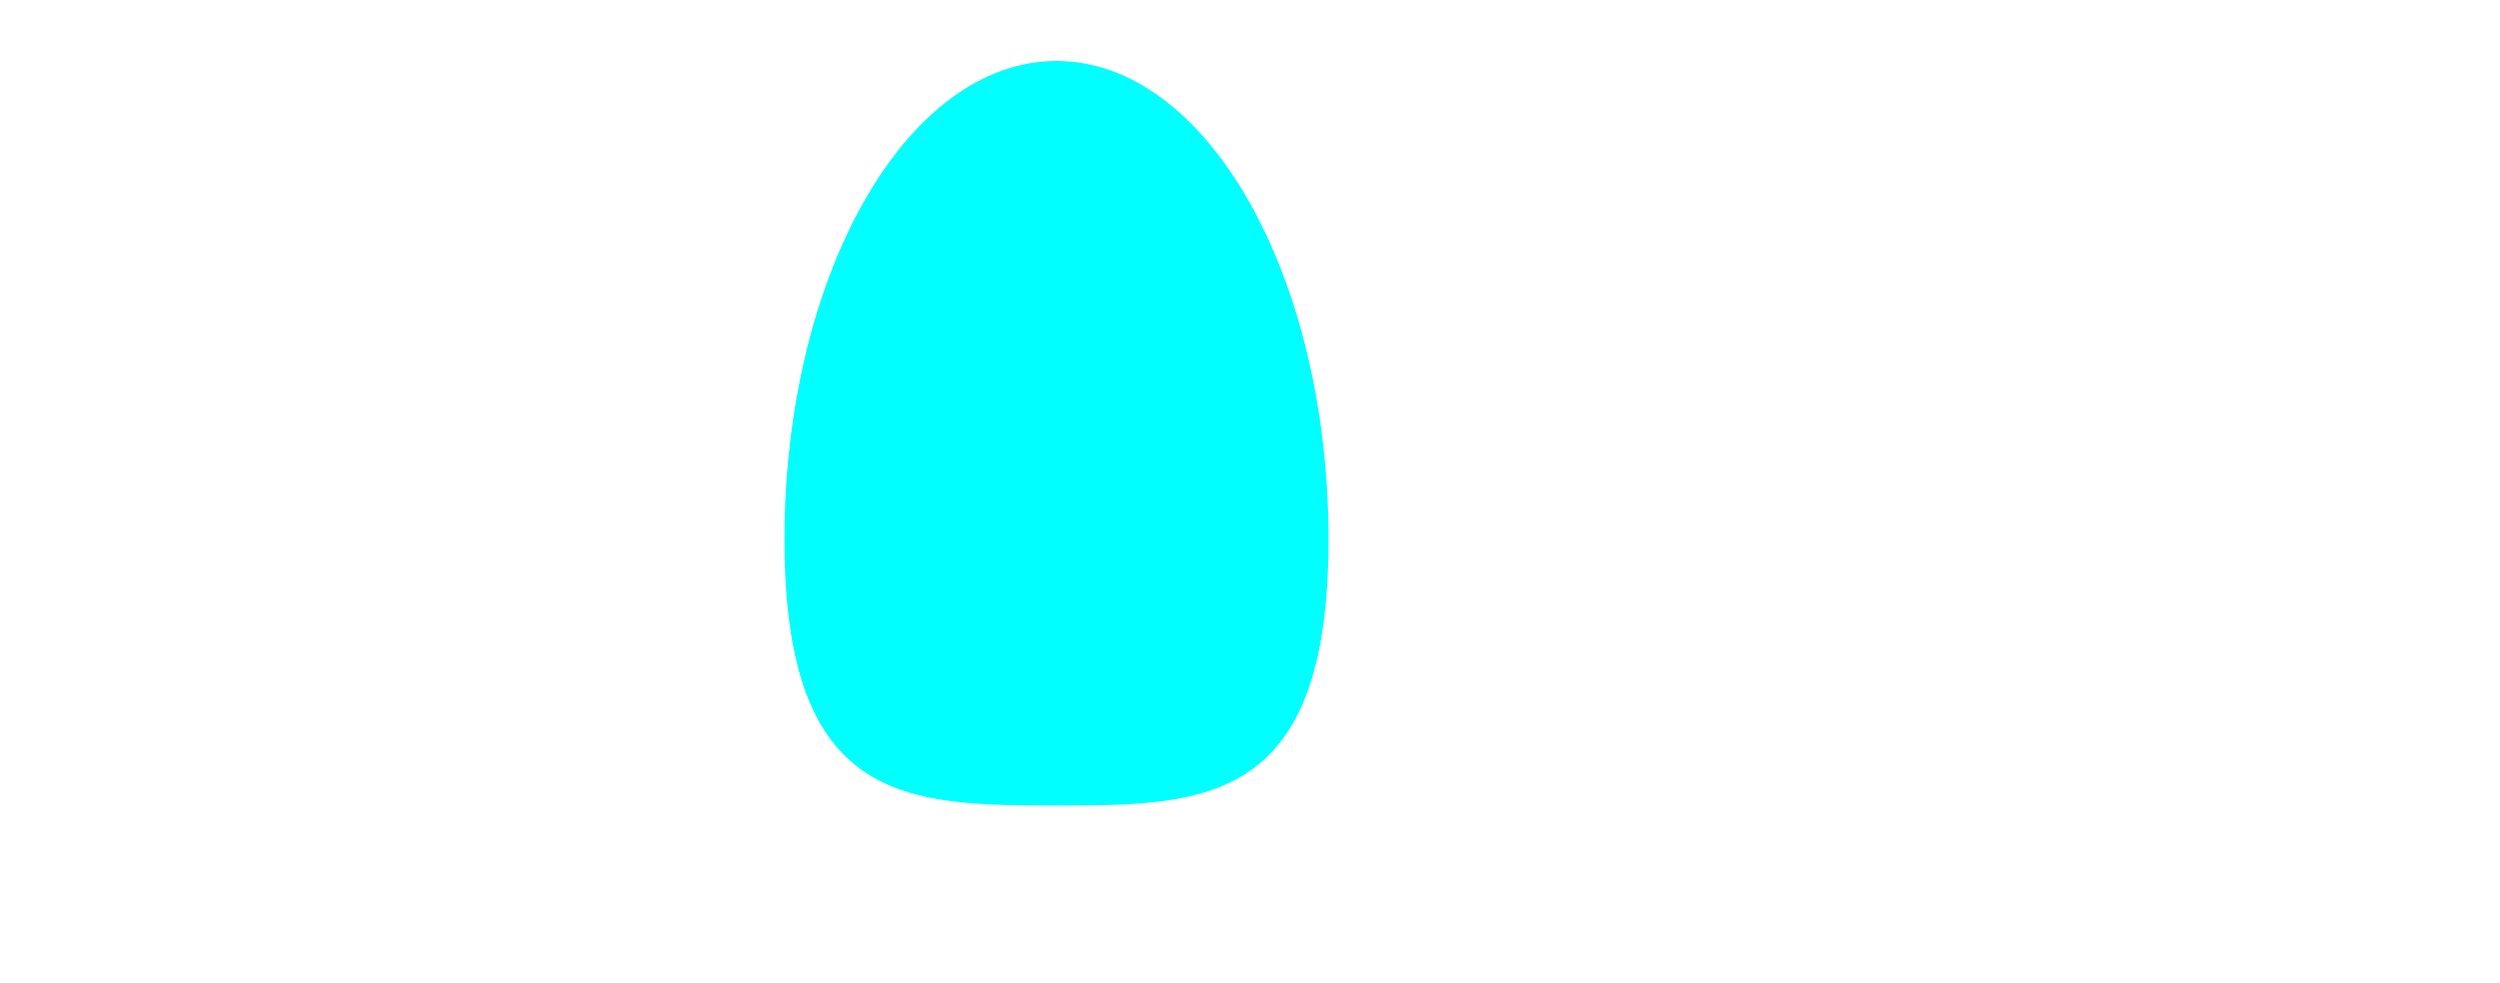 <?xml version="1.0" encoding="iso-8859-1"?>
<!-- Generator: Adobe Illustrator 23.0.1, SVG Export Plug-In . SVG Version: 6.00 Build 0)  -->
<svg version="1.1" id="&#x56FE;&#x5C42;_1" xmlns="http://www.w3.org/2000/svg" xmlns:xlink="http://www.w3.org/1999/xlink" x="0px"
	 y="0px" viewBox="0 0 239 94" style="enable-background:new 0 0 239 94;" xml:space="preserve">
<path style="fill:#00FFFF;" d="M127,51.583C127,76.85,115.359,77,101,77s-26-0.15-26-25.417s11.641-45.75,26-45.75
	S127,26.316,127,51.583z"/>
</svg>
